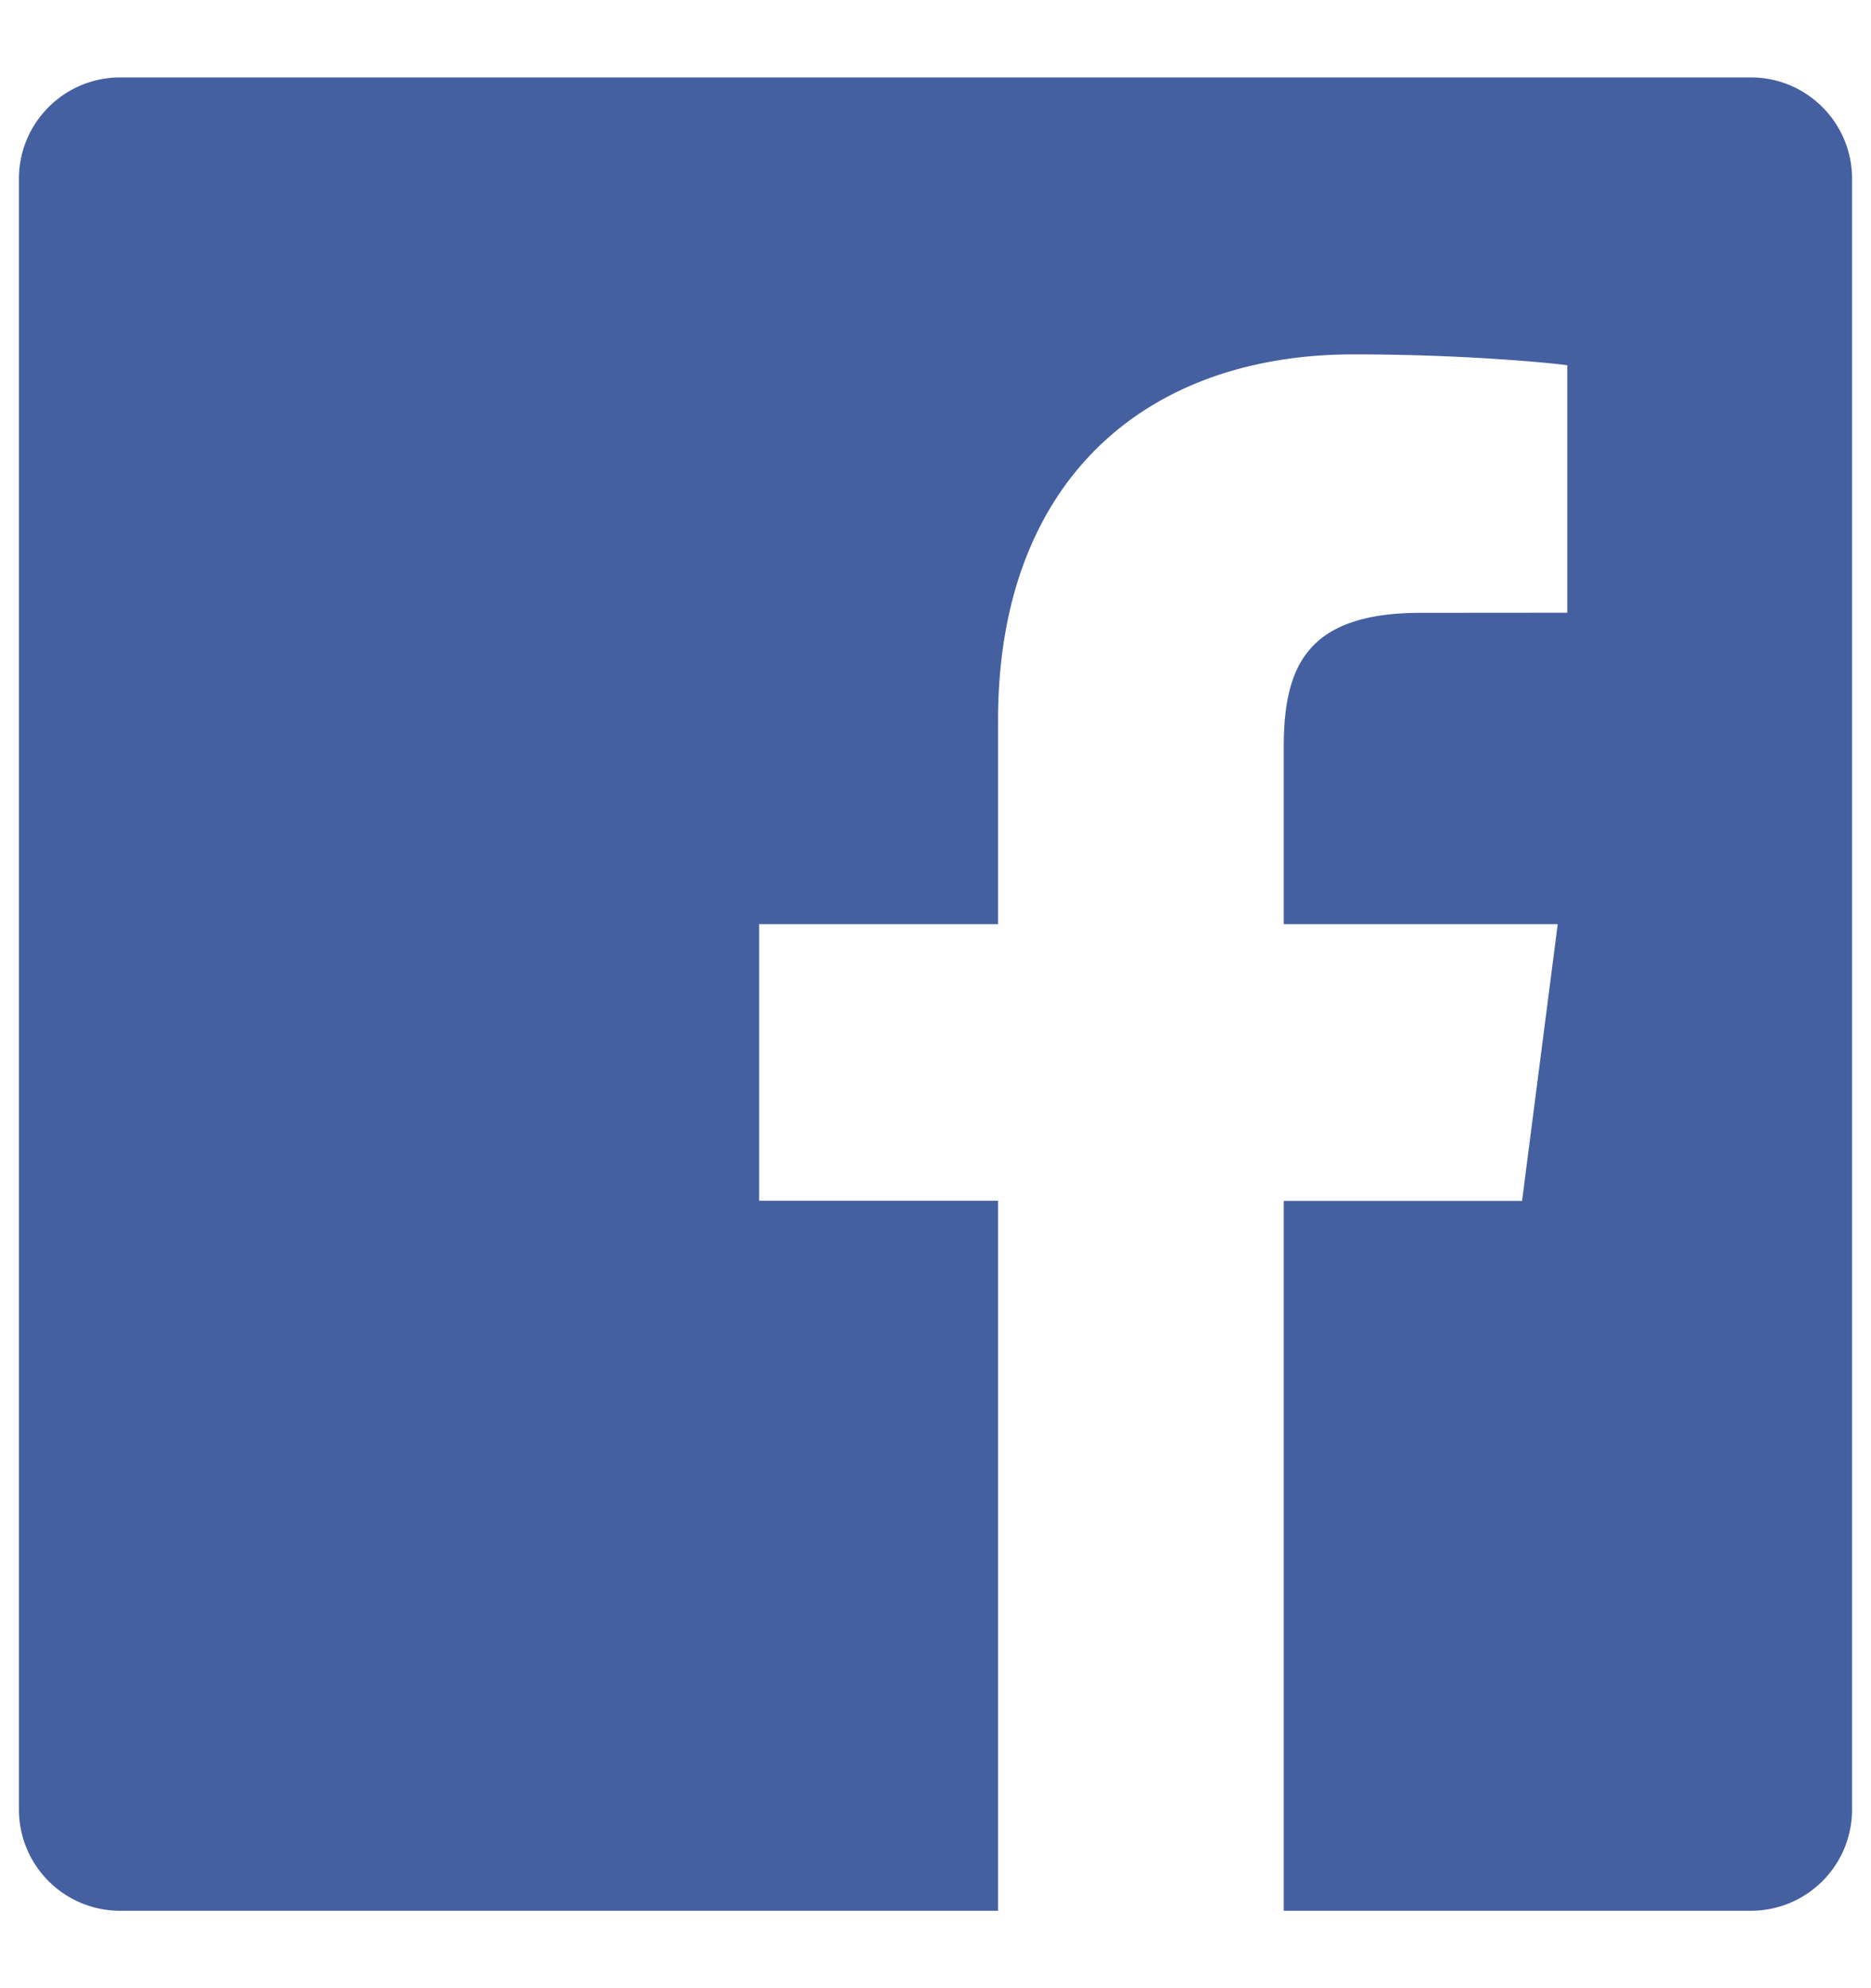 <svg viewBox="0 0 16 17" xmlns="http://www.w3.org/2000/svg">
	<path fill-rule="evenodd" d="M8.535 16.338H1.028a.865.865 0 0 1-.866-.866V1.528c0-.478.388-.866.866-.866h13.945c.477 0 .865.388.865.866v13.944a.865.865 0 0 1-.865.866h-3.995v-6.07h2.038l.305-2.366h-2.343v-1.51c0-.686.19-1.152 1.172-1.152l1.253-.001V3.123c-.216-.029-.96-.093-1.825-.093-1.806 0-3.043 1.102-3.043 3.127v1.745H6.492v2.365h2.043v6.07z" fill="#4460A0"/>
</svg>